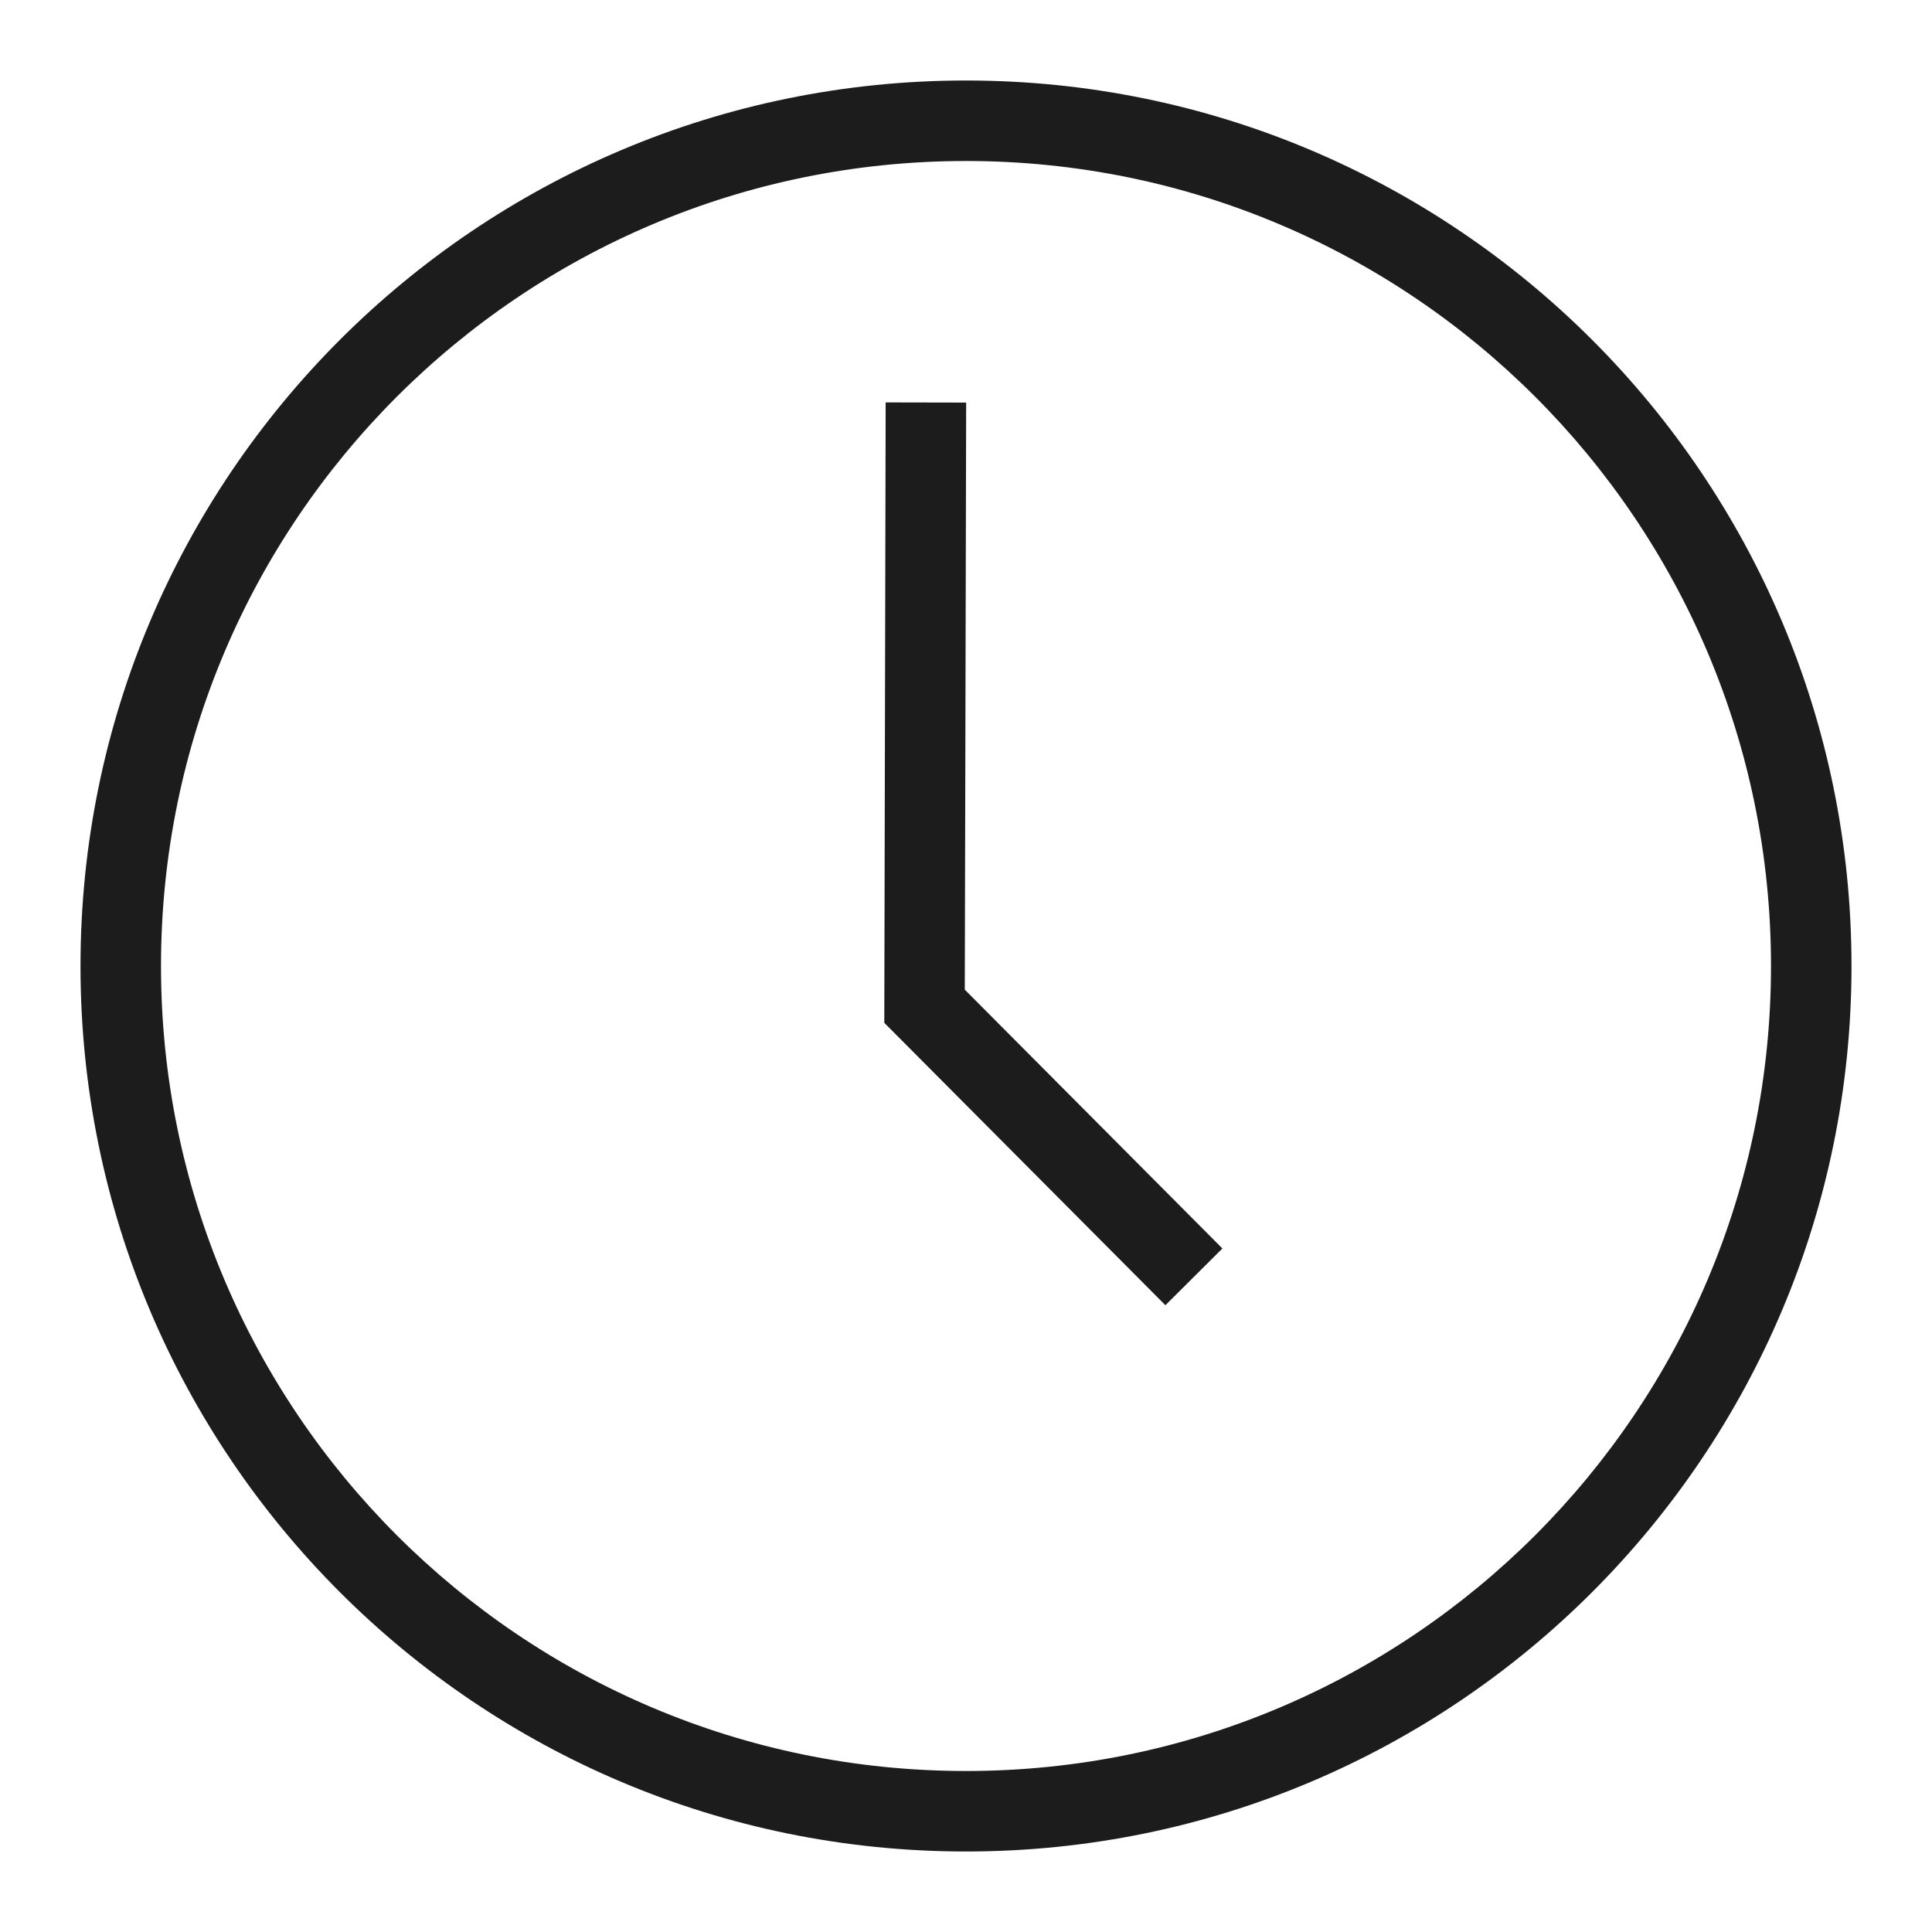 <svg xmlns="http://www.w3.org/2000/svg" width="24" height="24" viewBox="0 0 24 24"><path fill="none" d="M0 0h24v24H0z"/><path fill="#1c1c1c" d="M12 1C5.925 1 1 5.925 1 12s4.925 11 11 11 11-4.925 11-11S18.075 1 12 1zm0 21C6.477 22 2 17.523 2 12S6.477 2 12 2s10 4.477 10 10-4.477 10-10 10zm-.015-9.706l3.2 3.215-.708.705-3.492-3.508.017-7.707 1 .002-.017 7.293z"/></svg>